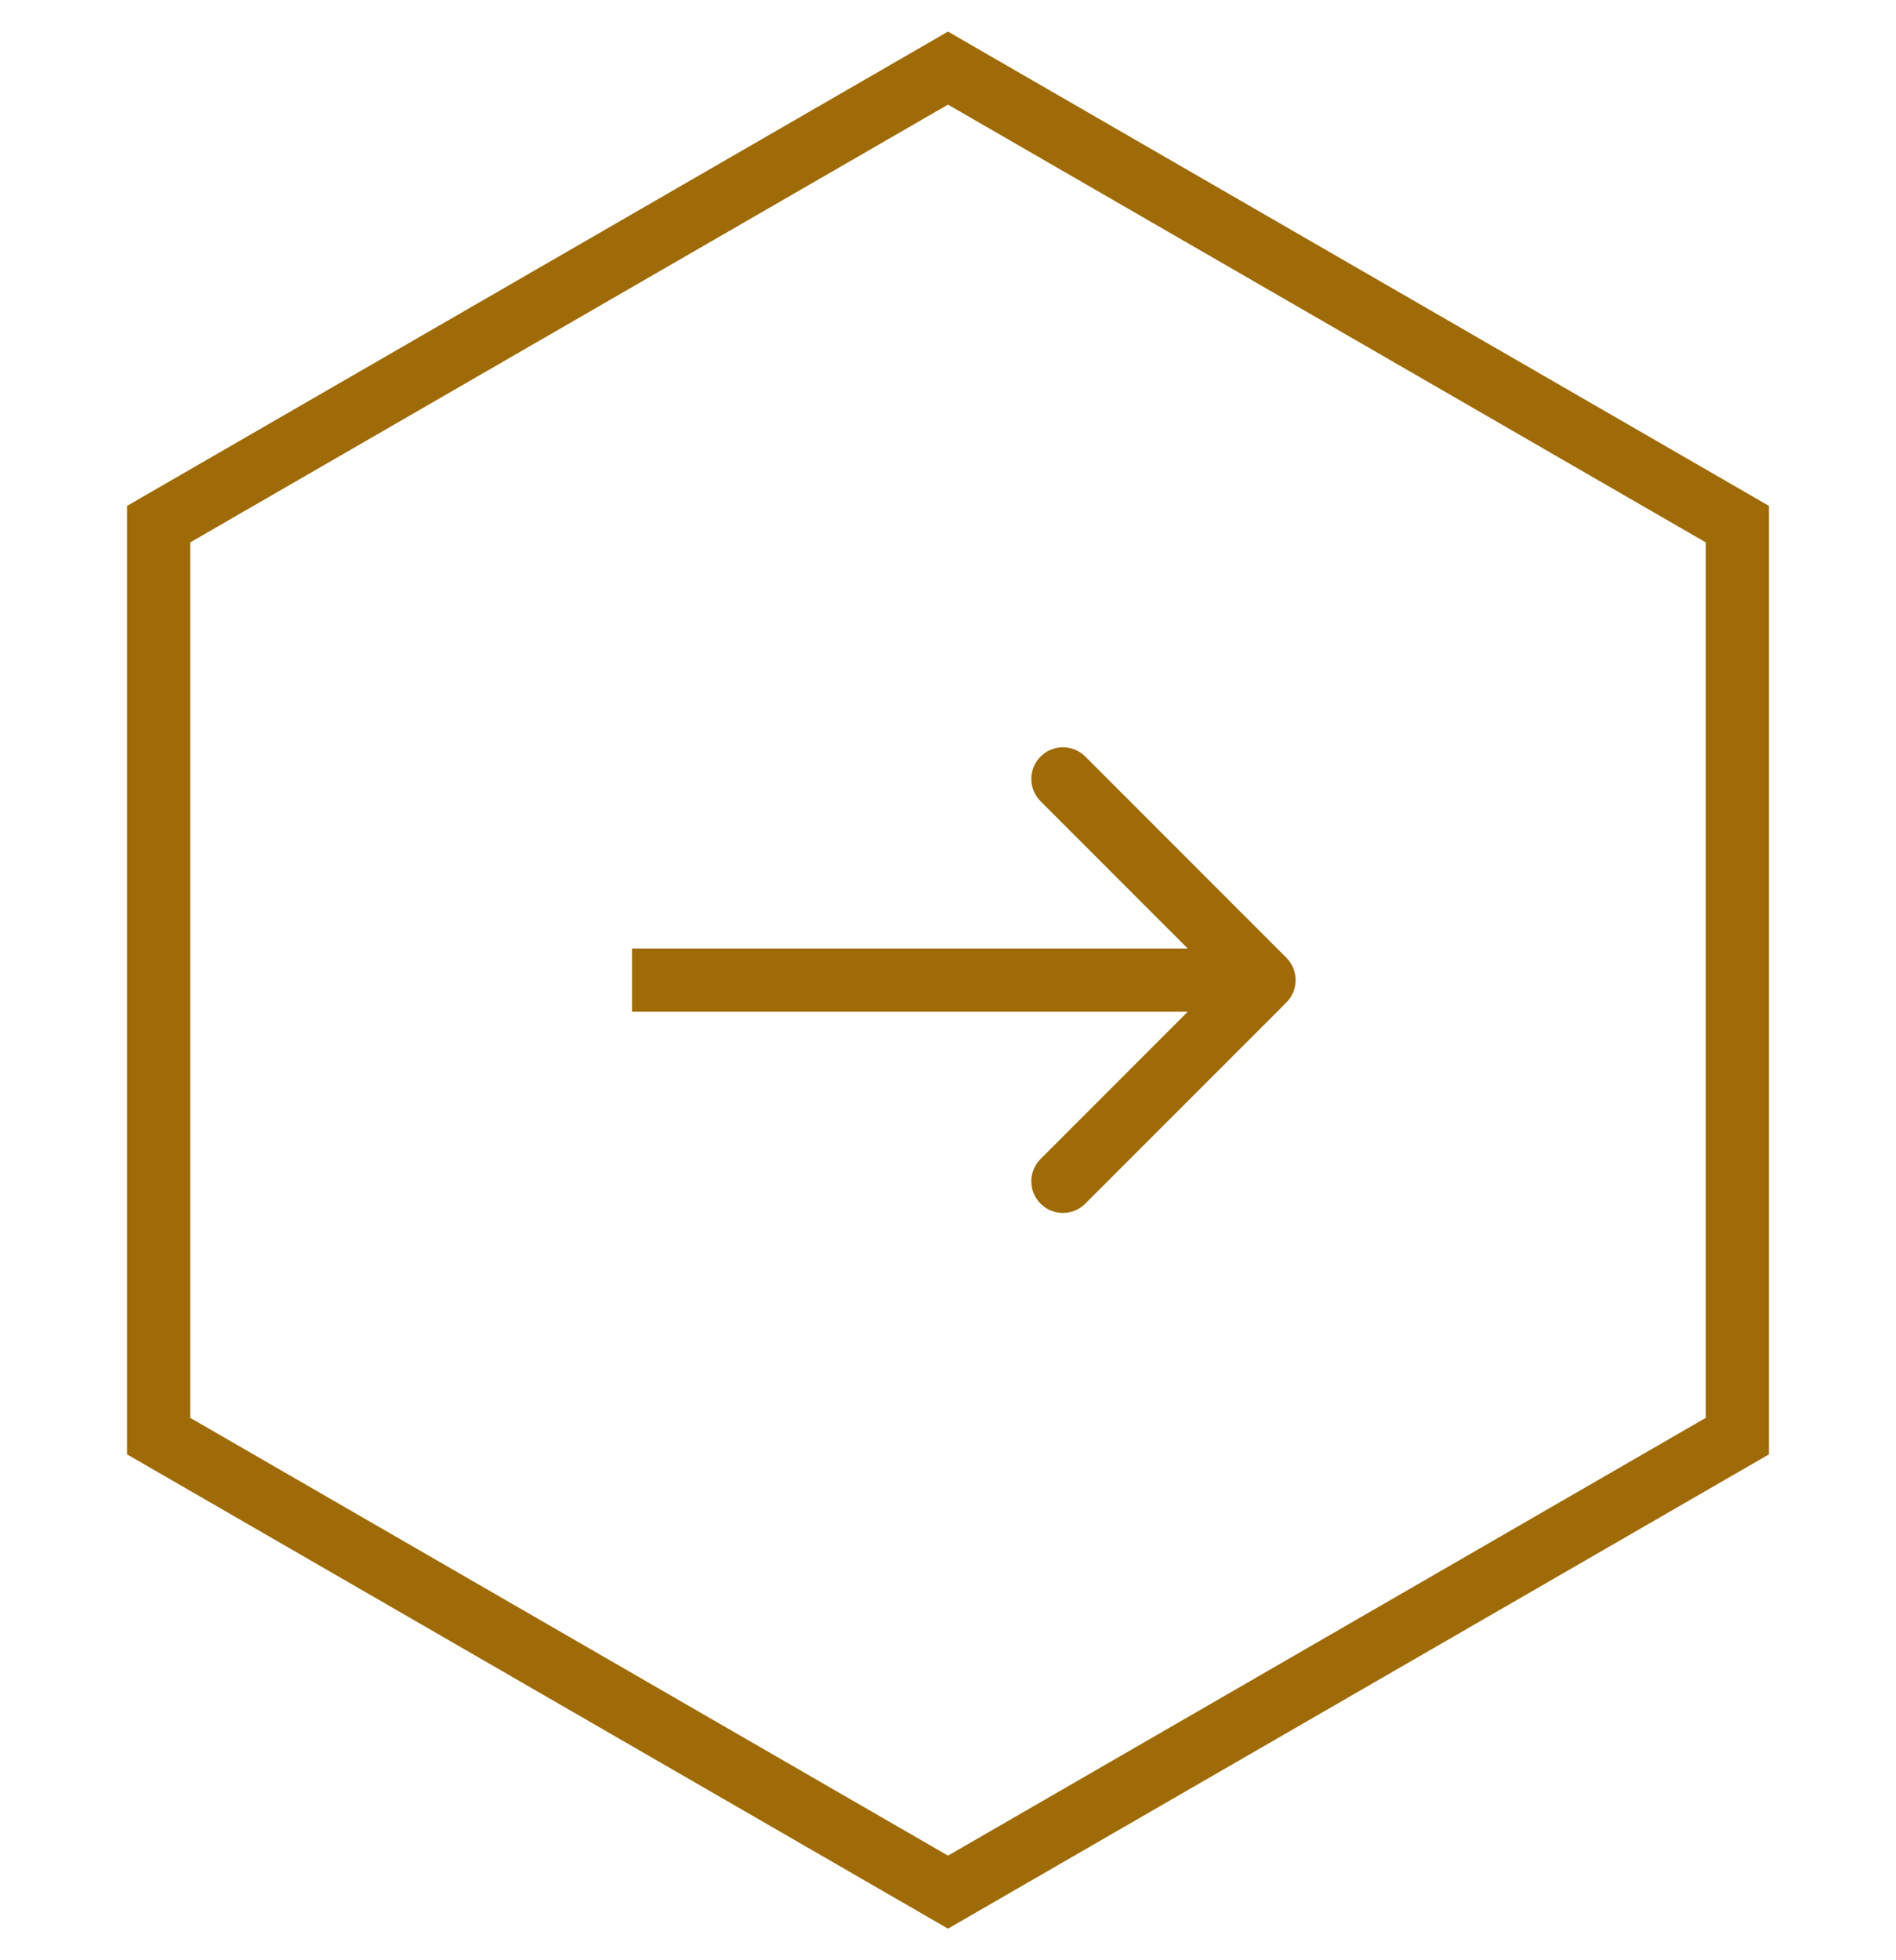 <svg width="30" height="31" viewBox="0 0 30 31" fill="none" xmlns="http://www.w3.org/2000/svg">
<path d="M2.51 8.289L15 1.077L27.49 8.289V22.711L15 29.923L2.51 22.711V8.289Z" stroke="#9F6B08"/>
<path d="M20.354 15.854C20.549 15.658 20.549 15.342 20.354 15.146L17.172 11.964C16.976 11.769 16.66 11.769 16.465 11.964C16.269 12.16 16.269 12.476 16.465 12.672L19.293 15.5L16.465 18.328C16.269 18.524 16.269 18.84 16.465 19.035C16.66 19.231 16.976 19.231 17.172 19.035L20.354 15.854ZM10 16H20V15H10V16Z" fill="#9F6B08"/>
</svg>
